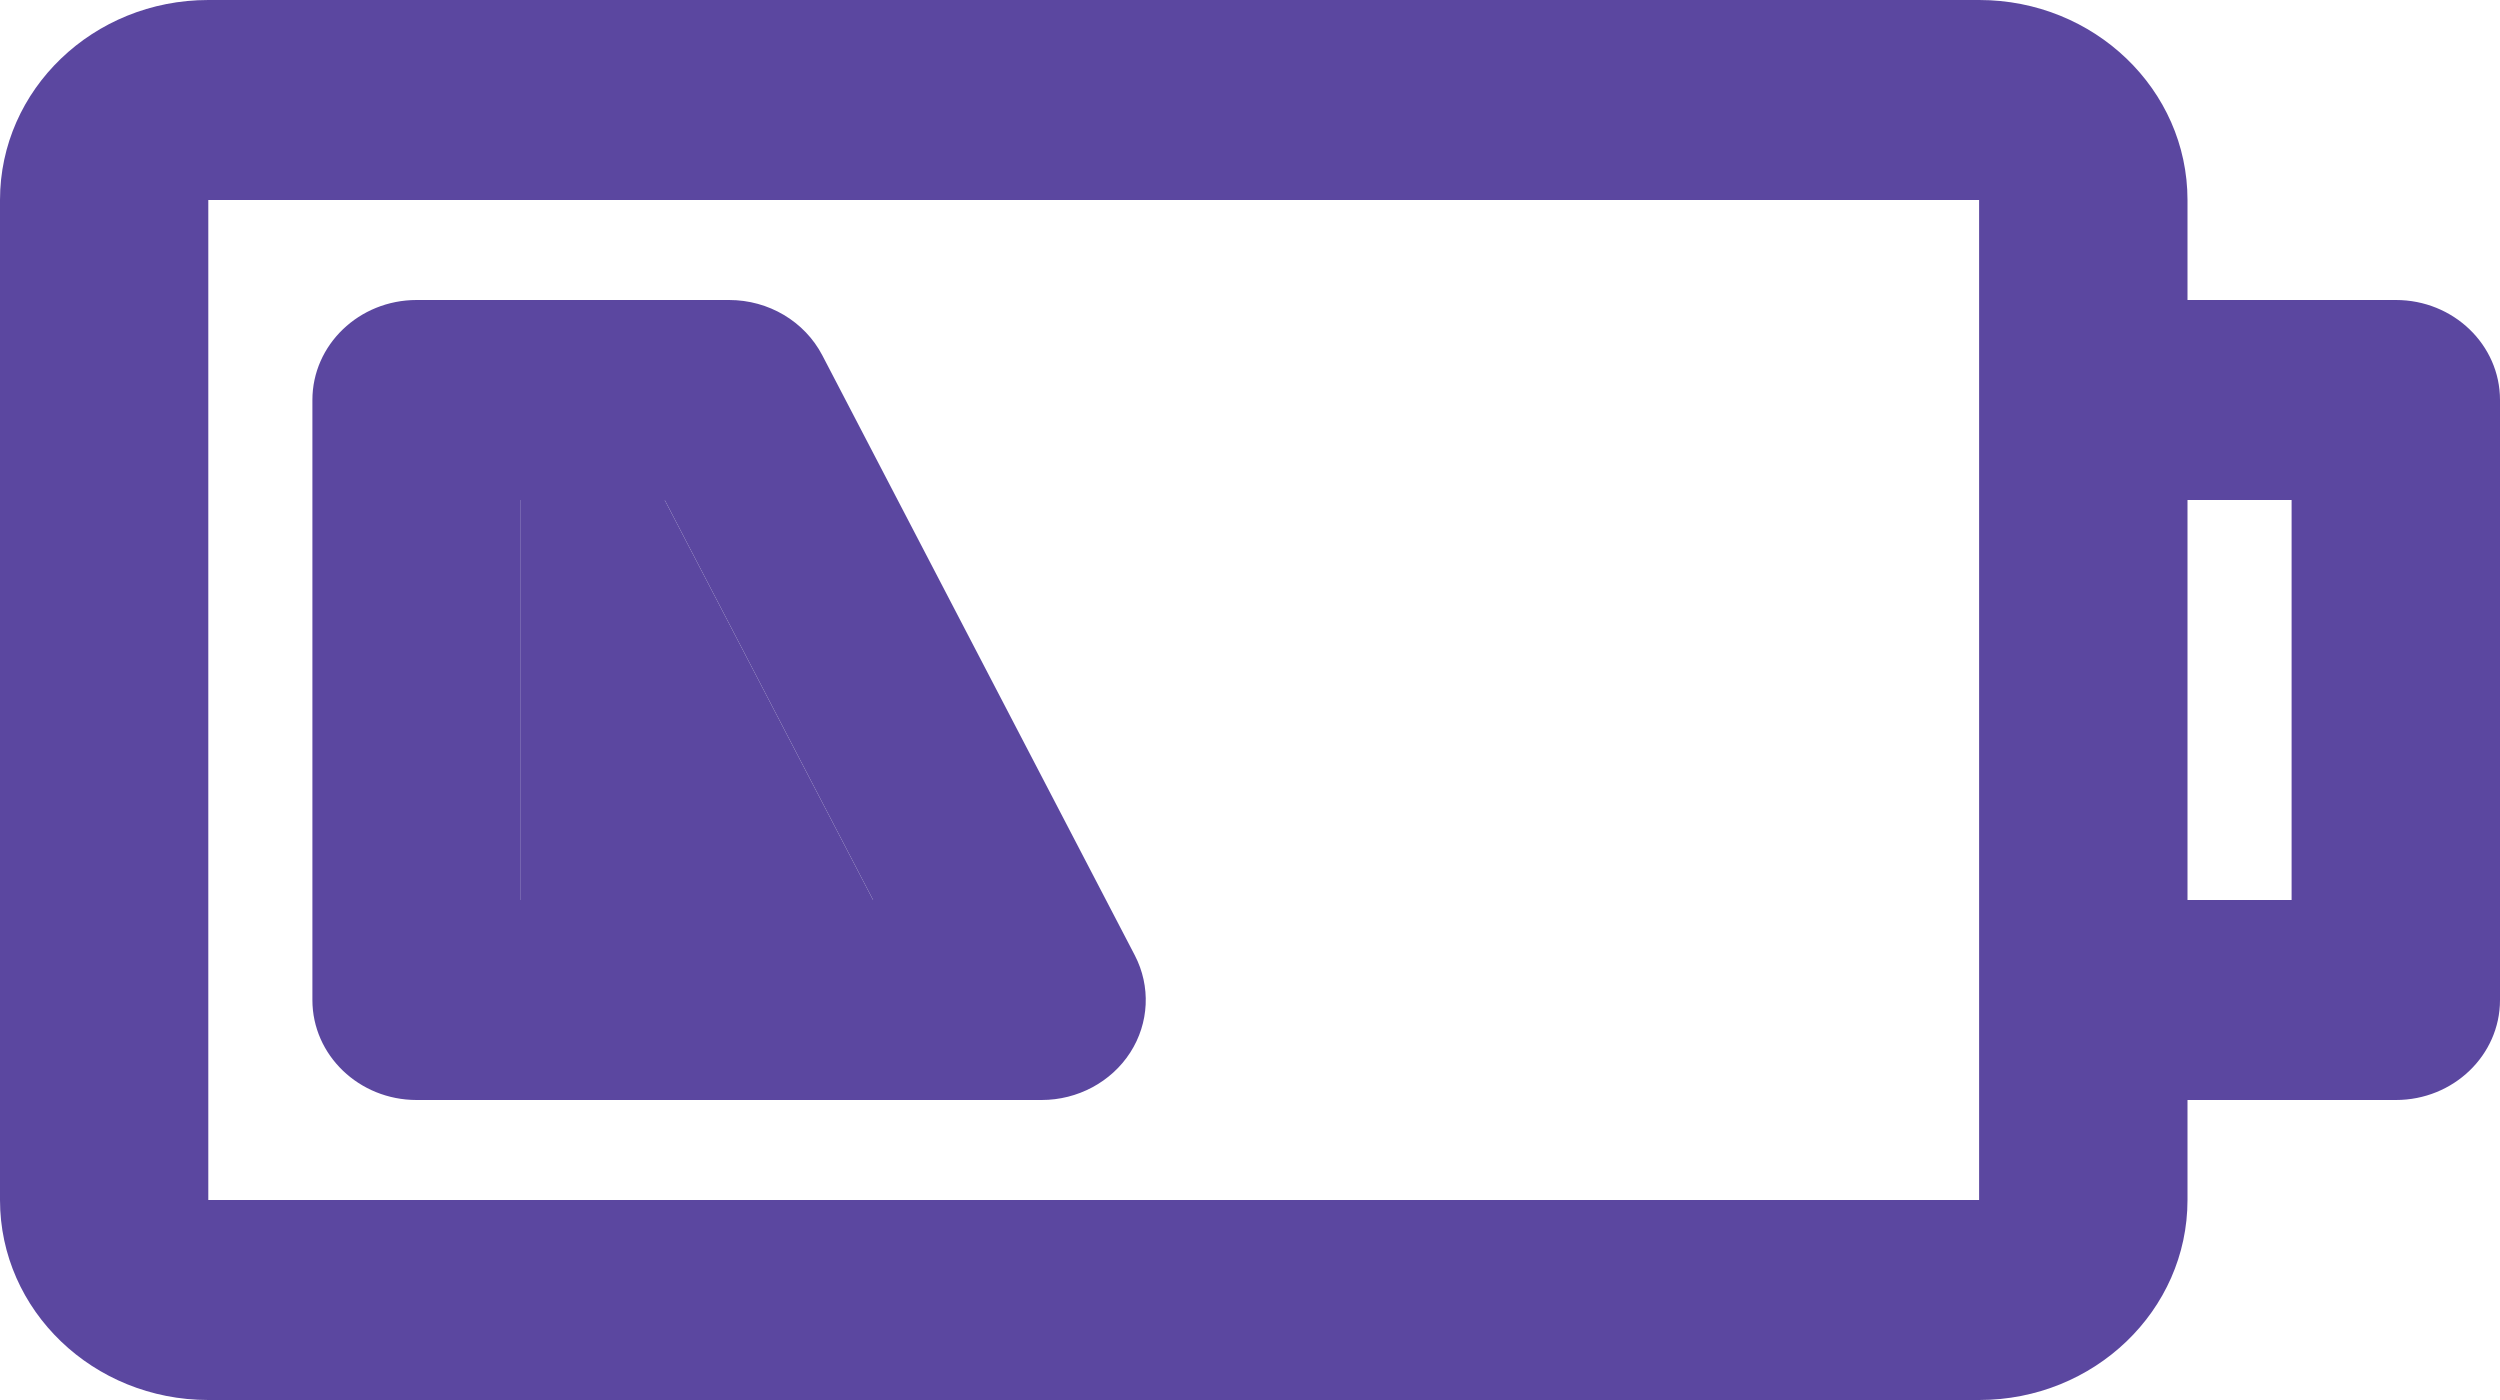 <svg width="25" height="14" viewBox="0 0 25 14" fill="none" xmlns="http://www.w3.org/2000/svg">
<path fill-rule="evenodd" clip-rule="evenodd" d="M0 2C0 0.895 0.933 0 2.083 0H19.792C20.942 0 21.875 0.895 21.875 2V3H23.959C24.534 3 25 3.448 25 4V10C25 10.552 24.534 11 23.959 11H21.875V12C21.875 13.105 20.942 14 19.792 14H2.083C0.933 14 0 13.105 0 12V2ZM21.875 9H22.916V5H21.875V9ZM19.791 2H2.083V12H19.791V2ZM3.124 4C3.124 3.448 3.591 3 4.166 3H7.291C7.686 3 8.046 3.214 8.223 3.553L11.348 9.553C11.509 9.863 11.492 10.231 11.302 10.526C11.112 10.82 10.777 11 10.416 11H4.166C3.591 11 3.124 10.552 3.124 10L3.124 4ZM5.208 5V9H8.731L6.647 5H5.208Z" fill="#5B47A0"/>
<path d="M5.208 5V9H8.731L6.647 5H5.208Z" fill="#5B47A0"/>
</svg>
